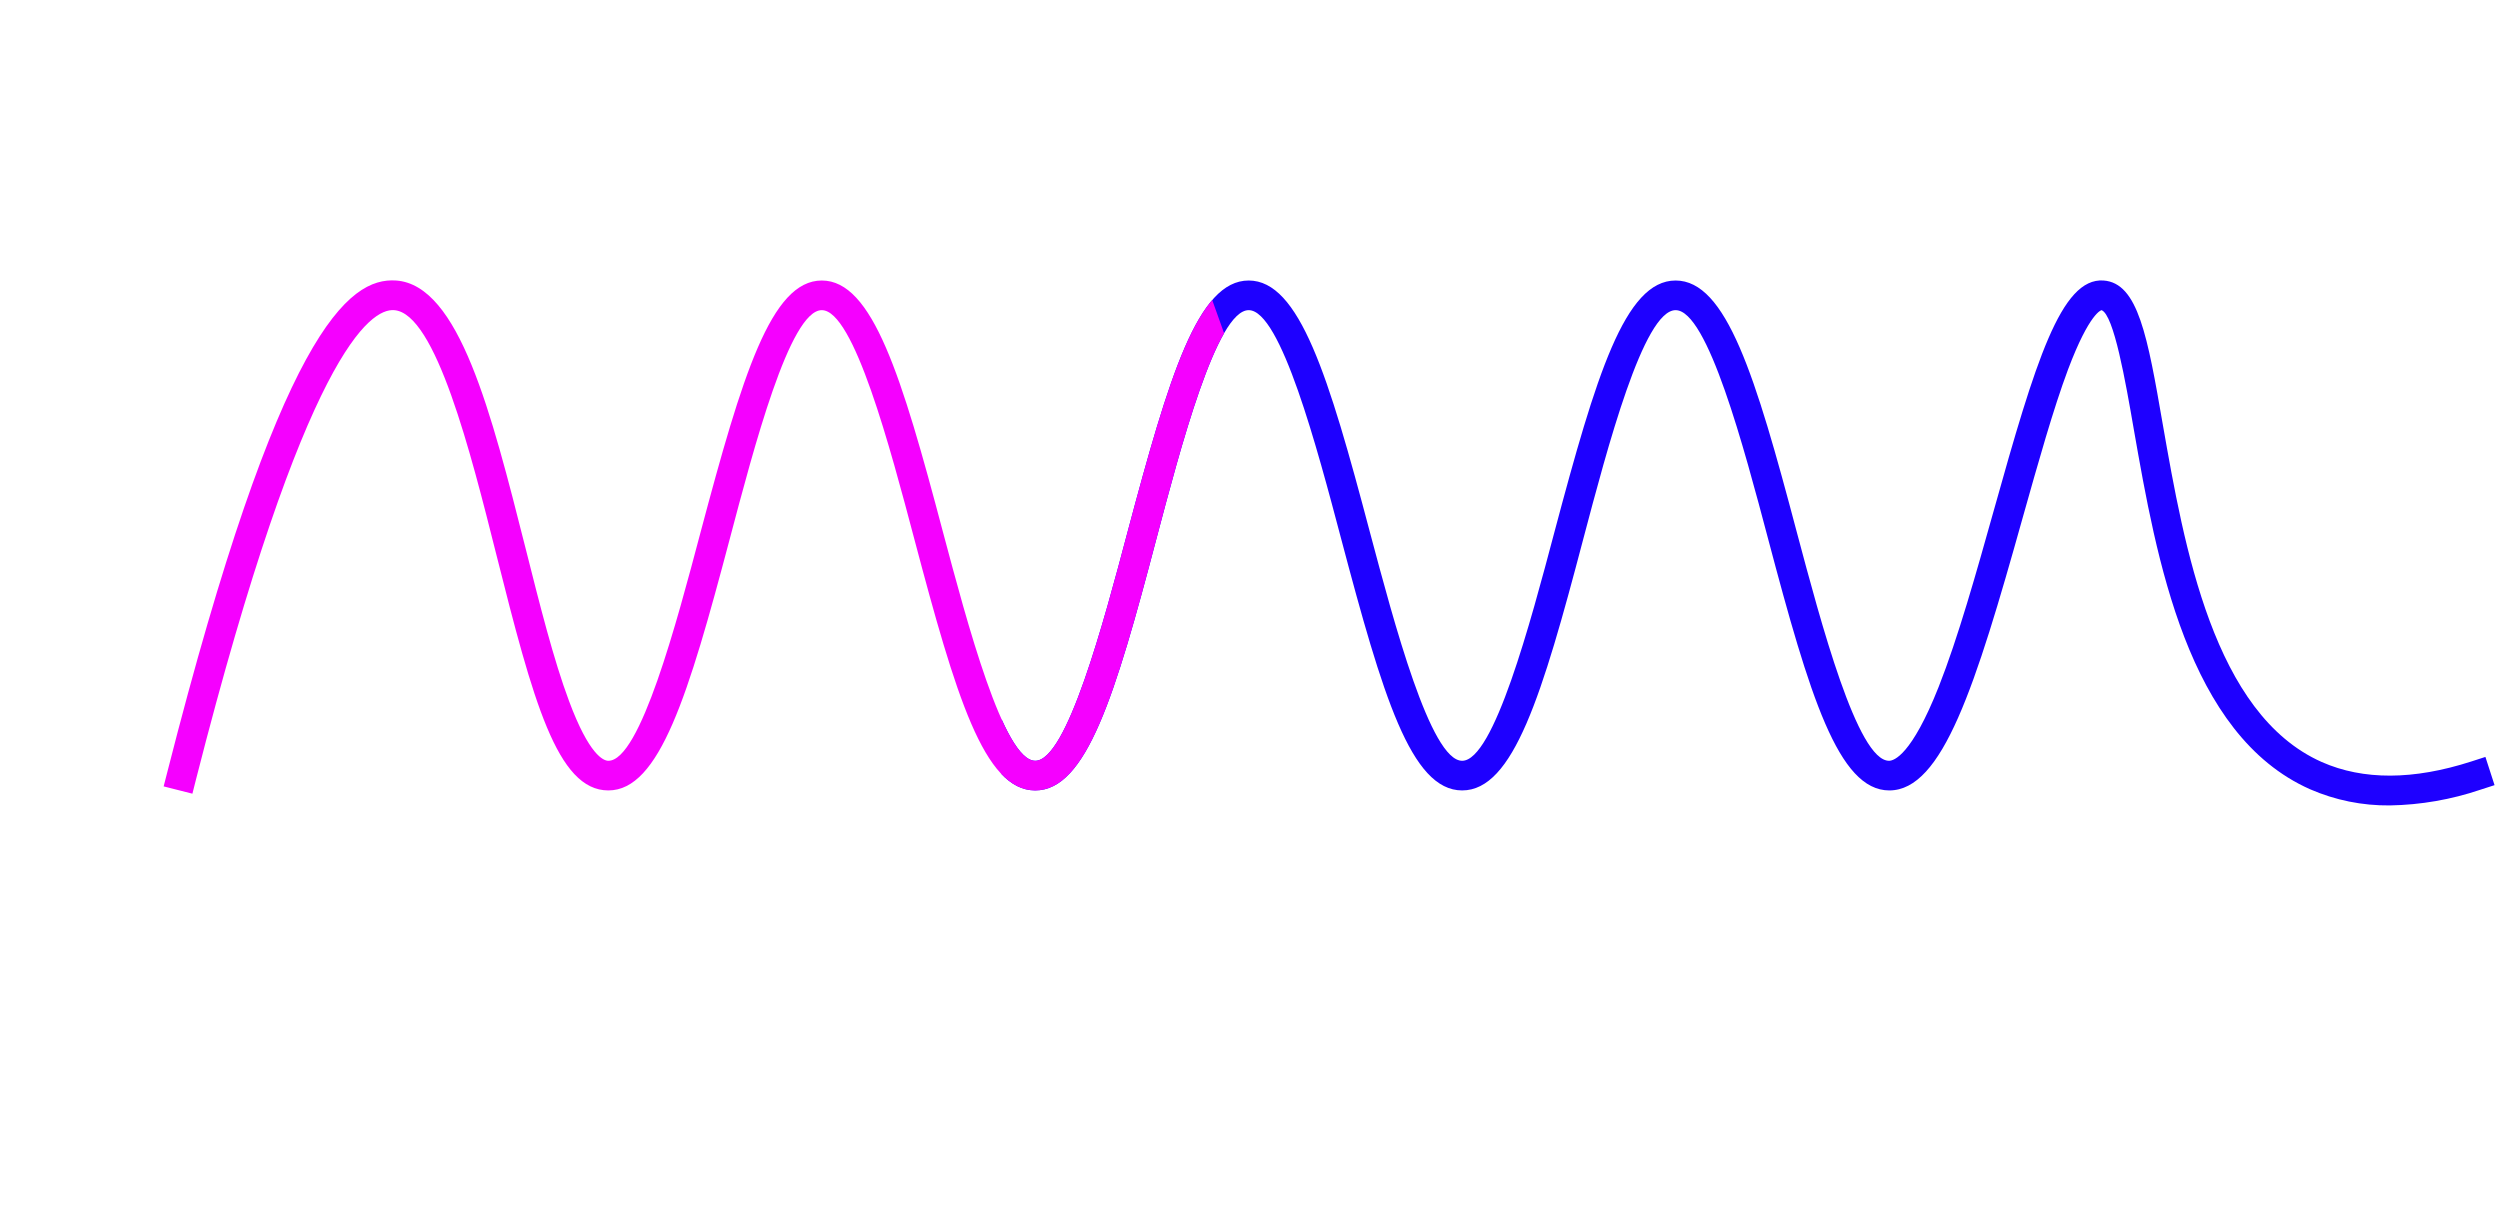 <svg xmlns="http://www.w3.org/2000/svg" xmlns:xlink="http://www.w3.org/1999/xlink" viewBox="0 0 421.64 204.78"><defs><style>.cls-1{fill:none;}.cls-2{clip-path:url(#clip-path);}.cls-3{fill:#1e00ff;}.cls-4{fill:#f500ff;}</style><clipPath id="clip-path" transform="translate(27.6 47.31)"><path class="cls-1" d="M375.47,88.53A32.8,32.8,0,0,1,362,85.8c-20.69-9.19-25.9-38.92-29.71-60.63C330.88,17,328.91,5.77,326.84,5c0,0-2,.33-5.65,10-2.51,6.72-5,15.61-7.65,25-8,28.6-13.53,46-22.5,46-8.59,0-13.44-16-20.42-42.36C266.55,28.27,260.4,5,255,5s-11.51,23.25-15.58,38.63C232.49,70,227.63,86,219,86S205.6,70,198.62,43.66C194.55,28.27,188.4,5,183,5s-11.51,23.25-15.58,38.63C160.49,70,155.63,86,147,86S133.6,70,126.62,43.66C122.55,28.27,116.4,5,111,5S99.53,28.27,95.46,43.65C88.49,70,83.63,86,75,86S62.32,70.91,56.12,46.26C51.8,29.06,45.88,5.5,38.87,5c-3.93-.3-15,6.89-33.41,79.13l-.61,2.42L0,85.32.62,82.9C19.59,8.39,31.2-.54,39.21,0,49.84.76,55.25,22.27,61,45c2.46,9.77,4.78,19,7.37,25.92C71.75,80,74.16,81,75,81c5.36,0,11.51-23.26,15.58-38.64C97.6,16,102.45,0,111,0s13.45,16,20.42,42.36C135.53,57.77,141.68,81,147,81s11.51-23.26,15.58-38.64C169.6,16,174.45,0,183,0s13.45,16,20.42,42.36C207.53,57.77,213.68,81,219,81s11.51-23.26,15.58-38.64C241.6,16,246.45,0,255,0s13.45,16,20.42,42.36C279.53,57.77,285.68,81,291,81c.81,0,3.79-.9,8.37-12.47,3.26-8.24,6.34-19.22,9.32-29.84,7-25,11.31-39.2,18.48-38.69,5.84.41,7.42,9.4,10,24.29,3.61,20.6,8.55,48.81,26.81,56.92,7,3.09,15.44,3.06,25.22-.09l2.38-.77,1.54,4.76-2.38.77A50.35,50.35,0,0,1,375.47,88.53Z"/></clipPath></defs><g id="Layer_2" data-name="Layer 2"><g id="Layer_1-2" data-name="Layer 1"><g class="cls-2"><rect class="cls-3" x="168.91" y="40.83" width="252.73" height="100"/><rect class="cls-4" x="-8.67" y="-18.26" width="197.91" height="146.67" transform="translate(14.32 80.96) rotate(-19.69)"/></g></g></g></svg>